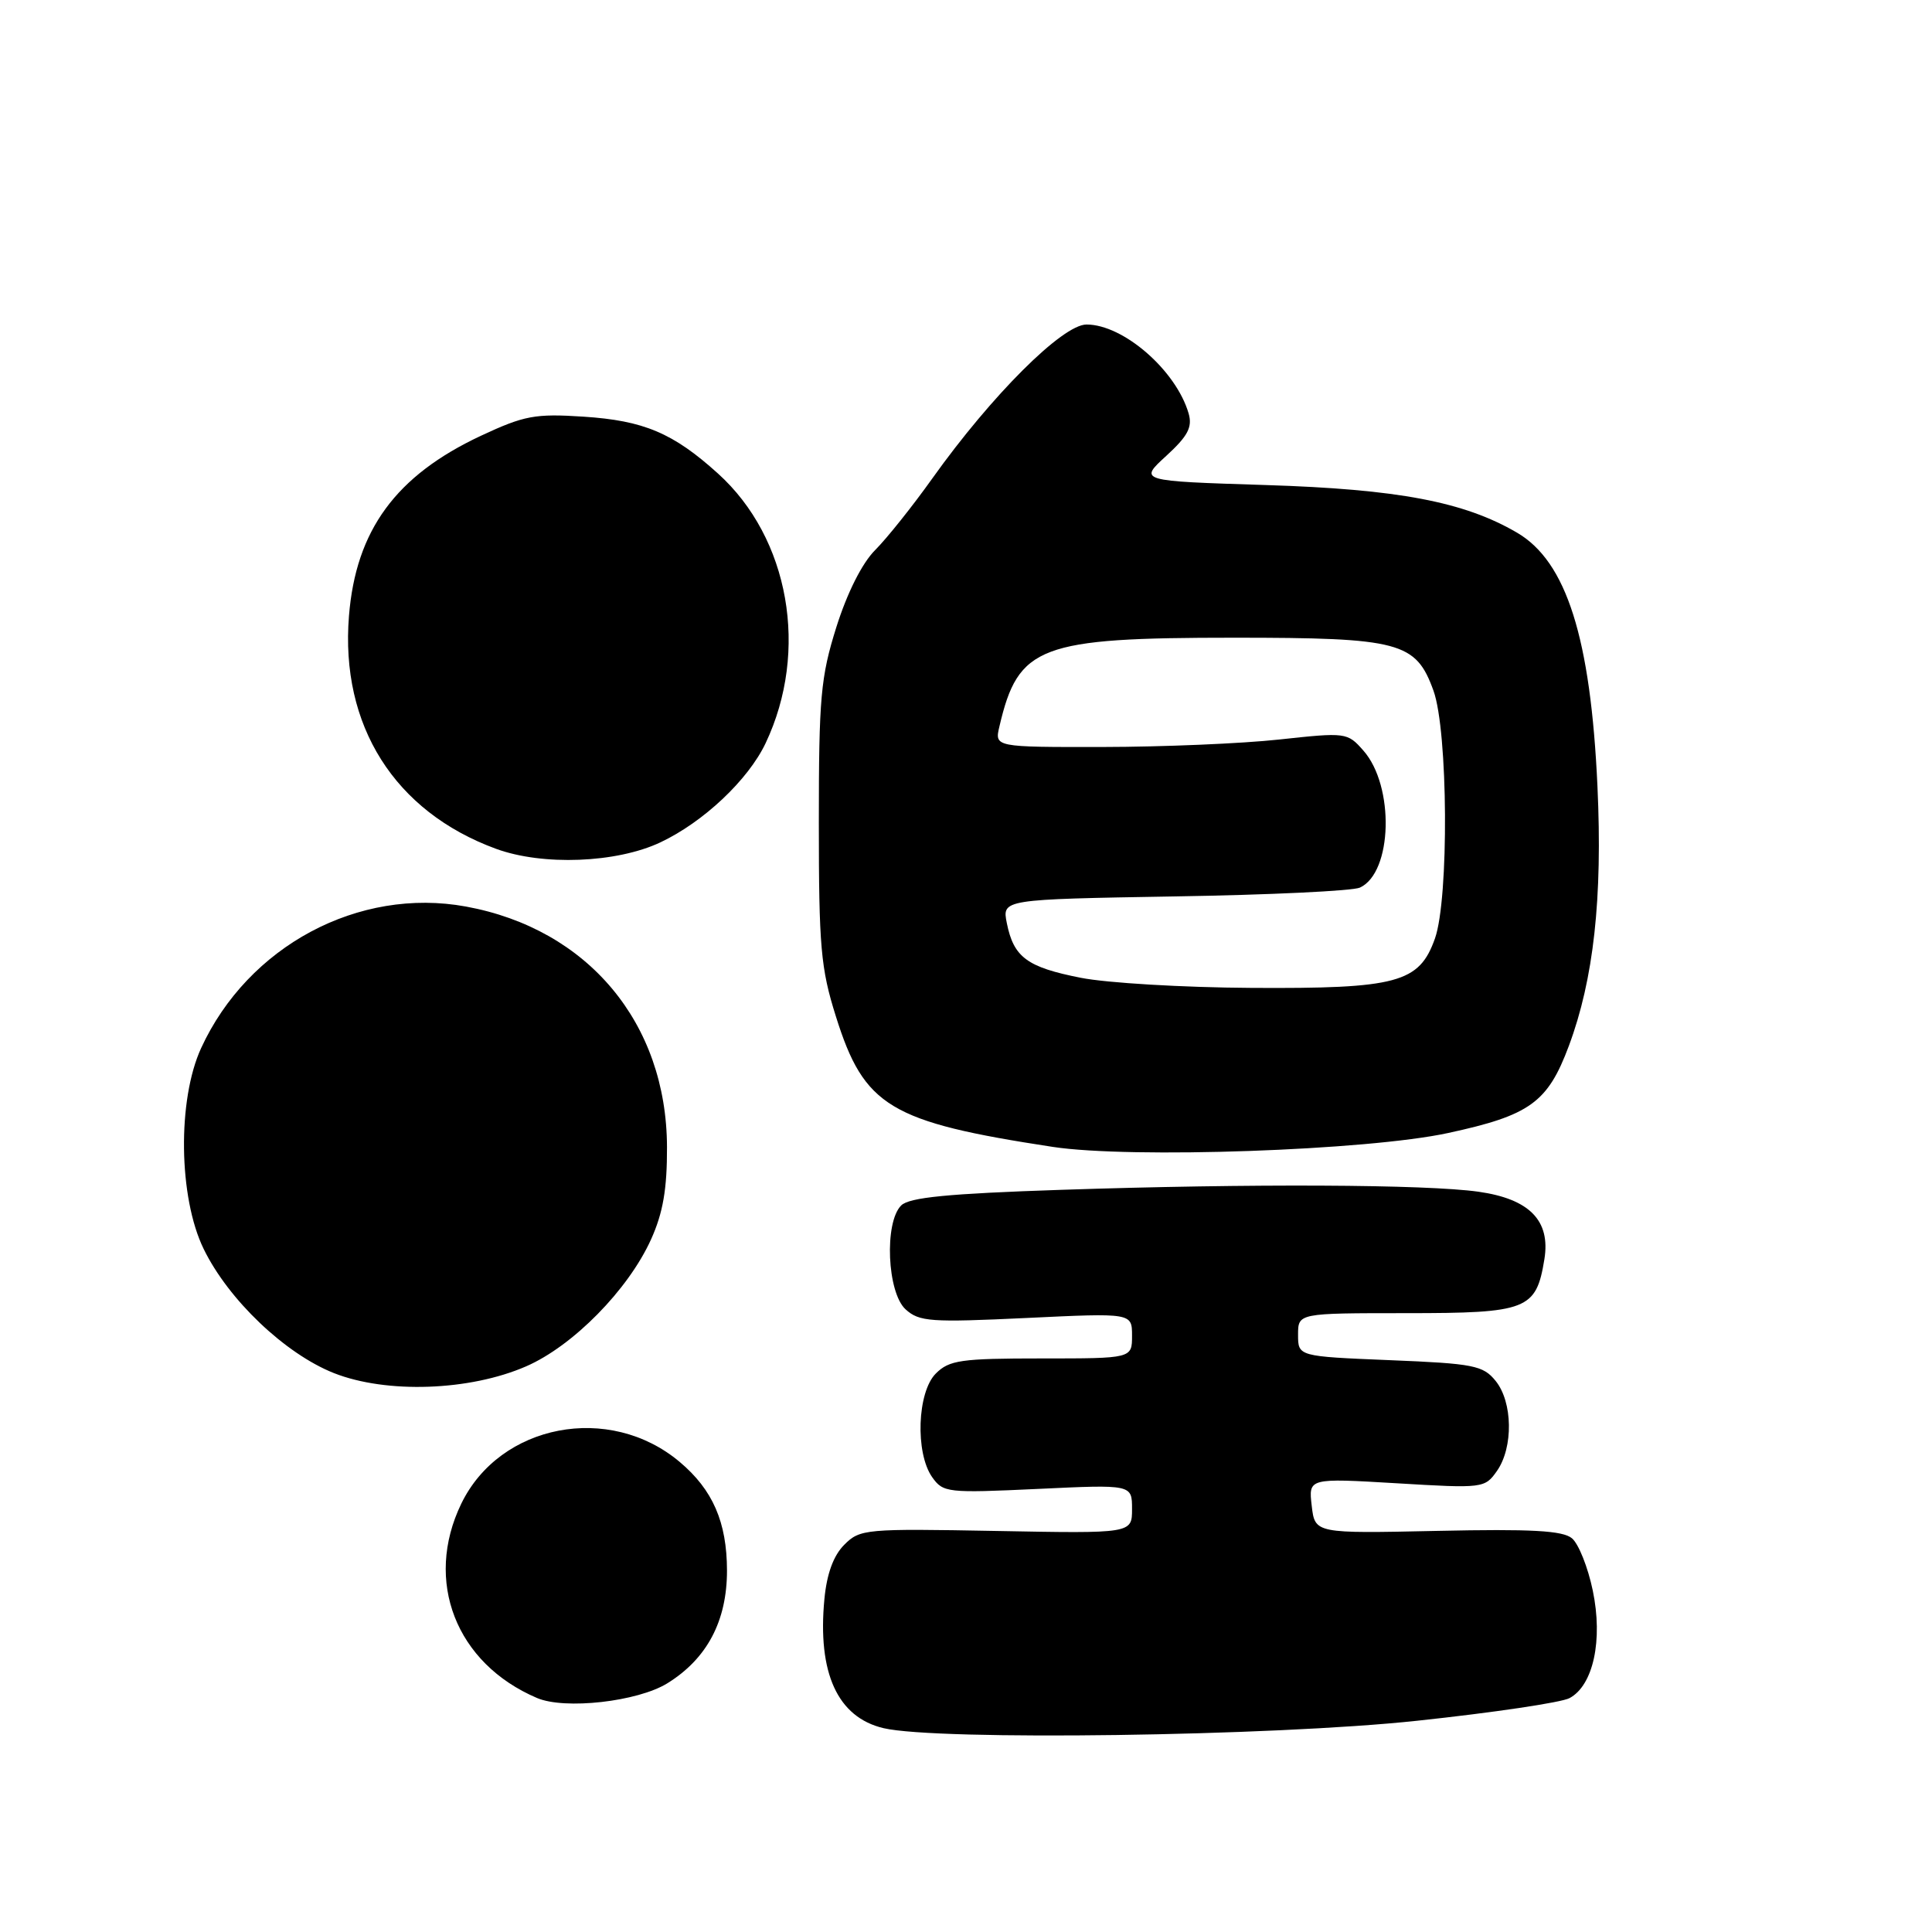 <?xml version="1.0" encoding="UTF-8" standalone="no"?>
<!DOCTYPE svg PUBLIC "-//W3C//DTD SVG 1.1//EN" "http://www.w3.org/Graphics/SVG/1.1/DTD/svg11.dtd" >
<svg xmlns="http://www.w3.org/2000/svg" xmlns:xlink="http://www.w3.org/1999/xlink" version="1.1" viewBox="0 0 256 256">
 <g >
 <path fill="currentColor"
d=" M 187.76 228.01 C 197.80 226.94 206.90 225.59 207.97 225.01 C 211.12 223.33 212.42 217.32 211.05 210.75 C 210.41 207.67 209.17 204.56 208.29 203.83 C 207.07 202.81 202.90 202.58 190.47 202.85 C 174.24 203.20 174.24 203.20 173.81 199.53 C 173.38 195.85 173.38 195.85 185.05 196.54 C 196.52 197.23 196.75 197.20 198.36 194.90 C 200.54 191.78 200.45 185.78 198.18 182.98 C 196.52 180.93 195.28 180.68 184.18 180.23 C 172.00 179.73 172.00 179.73 172.00 176.86 C 172.00 174.00 172.00 174.00 186.35 174.00 C 202.39 174.00 203.55 173.55 204.64 166.85 C 205.47 161.74 202.67 158.87 195.91 157.91 C 188.96 156.93 165.67 156.82 140.57 157.66 C 125.60 158.16 120.48 158.66 119.41 159.73 C 117.15 161.99 117.55 171.28 120.00 173.50 C 121.81 175.14 123.33 175.24 136.00 174.64 C 150.00 173.97 150.00 173.97 150.00 176.99 C 150.00 180.00 150.00 180.00 138.00 180.00 C 127.33 180.00 125.78 180.22 124.00 182.00 C 121.54 184.46 121.25 192.49 123.51 195.72 C 124.97 197.79 125.51 197.85 137.51 197.29 C 150.00 196.70 150.00 196.70 150.00 199.95 C 150.00 203.20 150.00 203.20 132.02 202.86 C 114.70 202.54 113.95 202.60 111.88 204.68 C 110.44 206.11 109.56 208.52 109.24 211.86 C 108.30 221.68 110.98 227.55 117.07 228.99 C 124.21 230.67 168.67 230.06 187.76 228.01 Z  M 88.42 223.05 C 93.69 219.79 96.33 214.79 96.33 208.11 C 96.32 201.70 94.45 197.40 90.06 193.71 C 80.76 185.88 66.25 188.66 61.12 199.25 C 56.16 209.50 60.41 220.41 71.15 224.99 C 74.84 226.57 84.48 225.48 88.42 223.05 Z  M 69.71 181.05 C 75.92 178.35 83.25 170.90 86.27 164.22 C 87.85 160.72 88.40 157.55 88.38 151.98 C 88.33 135.55 77.90 123.08 61.73 120.12 C 47.52 117.52 32.87 125.35 26.65 138.88 C 23.49 145.75 23.65 158.66 26.99 165.50 C 30.27 172.23 37.77 179.37 44.24 181.94 C 51.20 184.69 62.23 184.31 69.71 181.05 Z  M 191.88 150.13 C 202.72 147.79 205.08 146.09 207.88 138.59 C 211.17 129.77 212.36 119.03 211.67 104.17 C 210.77 84.52 207.56 74.40 201.01 70.58 C 194.00 66.48 185.24 64.82 167.70 64.27 C 150.89 63.74 150.89 63.74 154.53 60.41 C 157.40 57.78 158.02 56.60 157.50 54.79 C 155.85 49.09 148.86 43.00 143.97 43.00 C 140.79 43.00 131.41 52.36 123.54 63.39 C 120.92 67.07 117.51 71.34 115.96 72.89 C 114.23 74.62 112.26 78.54 110.82 83.10 C 108.74 89.73 108.50 92.43 108.50 109.00 C 108.50 125.42 108.75 128.31 110.76 134.68 C 114.51 146.63 117.90 148.67 139.50 151.97 C 149.83 153.54 181.18 152.45 191.88 150.13 Z  M 87.50 111.62 C 93.21 108.93 99.14 103.34 101.45 98.47 C 107.24 86.25 104.60 71.29 95.13 62.74 C 89.19 57.37 85.30 55.73 77.32 55.21 C 70.89 54.79 69.47 55.06 63.73 57.74 C 52.45 63.02 47.15 70.26 46.24 81.62 C 45.07 96.13 52.28 107.54 65.72 112.47 C 71.91 114.74 81.69 114.36 87.50 111.62 Z  M 143.20 129.56 C 136.09 128.16 134.32 126.85 133.41 122.32 C 132.78 119.17 132.78 119.17 155.64 118.78 C 168.21 118.58 179.27 118.05 180.20 117.61 C 184.52 115.61 184.81 104.15 180.65 99.45 C 178.54 97.05 178.35 97.03 169.50 97.99 C 164.55 98.53 154.04 98.97 146.14 98.98 C 131.78 99.00 131.78 99.00 132.43 96.25 C 134.92 85.56 137.74 84.50 163.50 84.50 C 185.50 84.50 187.61 85.06 189.94 91.51 C 191.88 96.87 192.01 119.05 190.14 124.35 C 188.06 130.23 185.15 131.02 165.78 130.90 C 156.83 130.85 146.66 130.25 143.20 129.56 Z "/>
</g>
</svg>